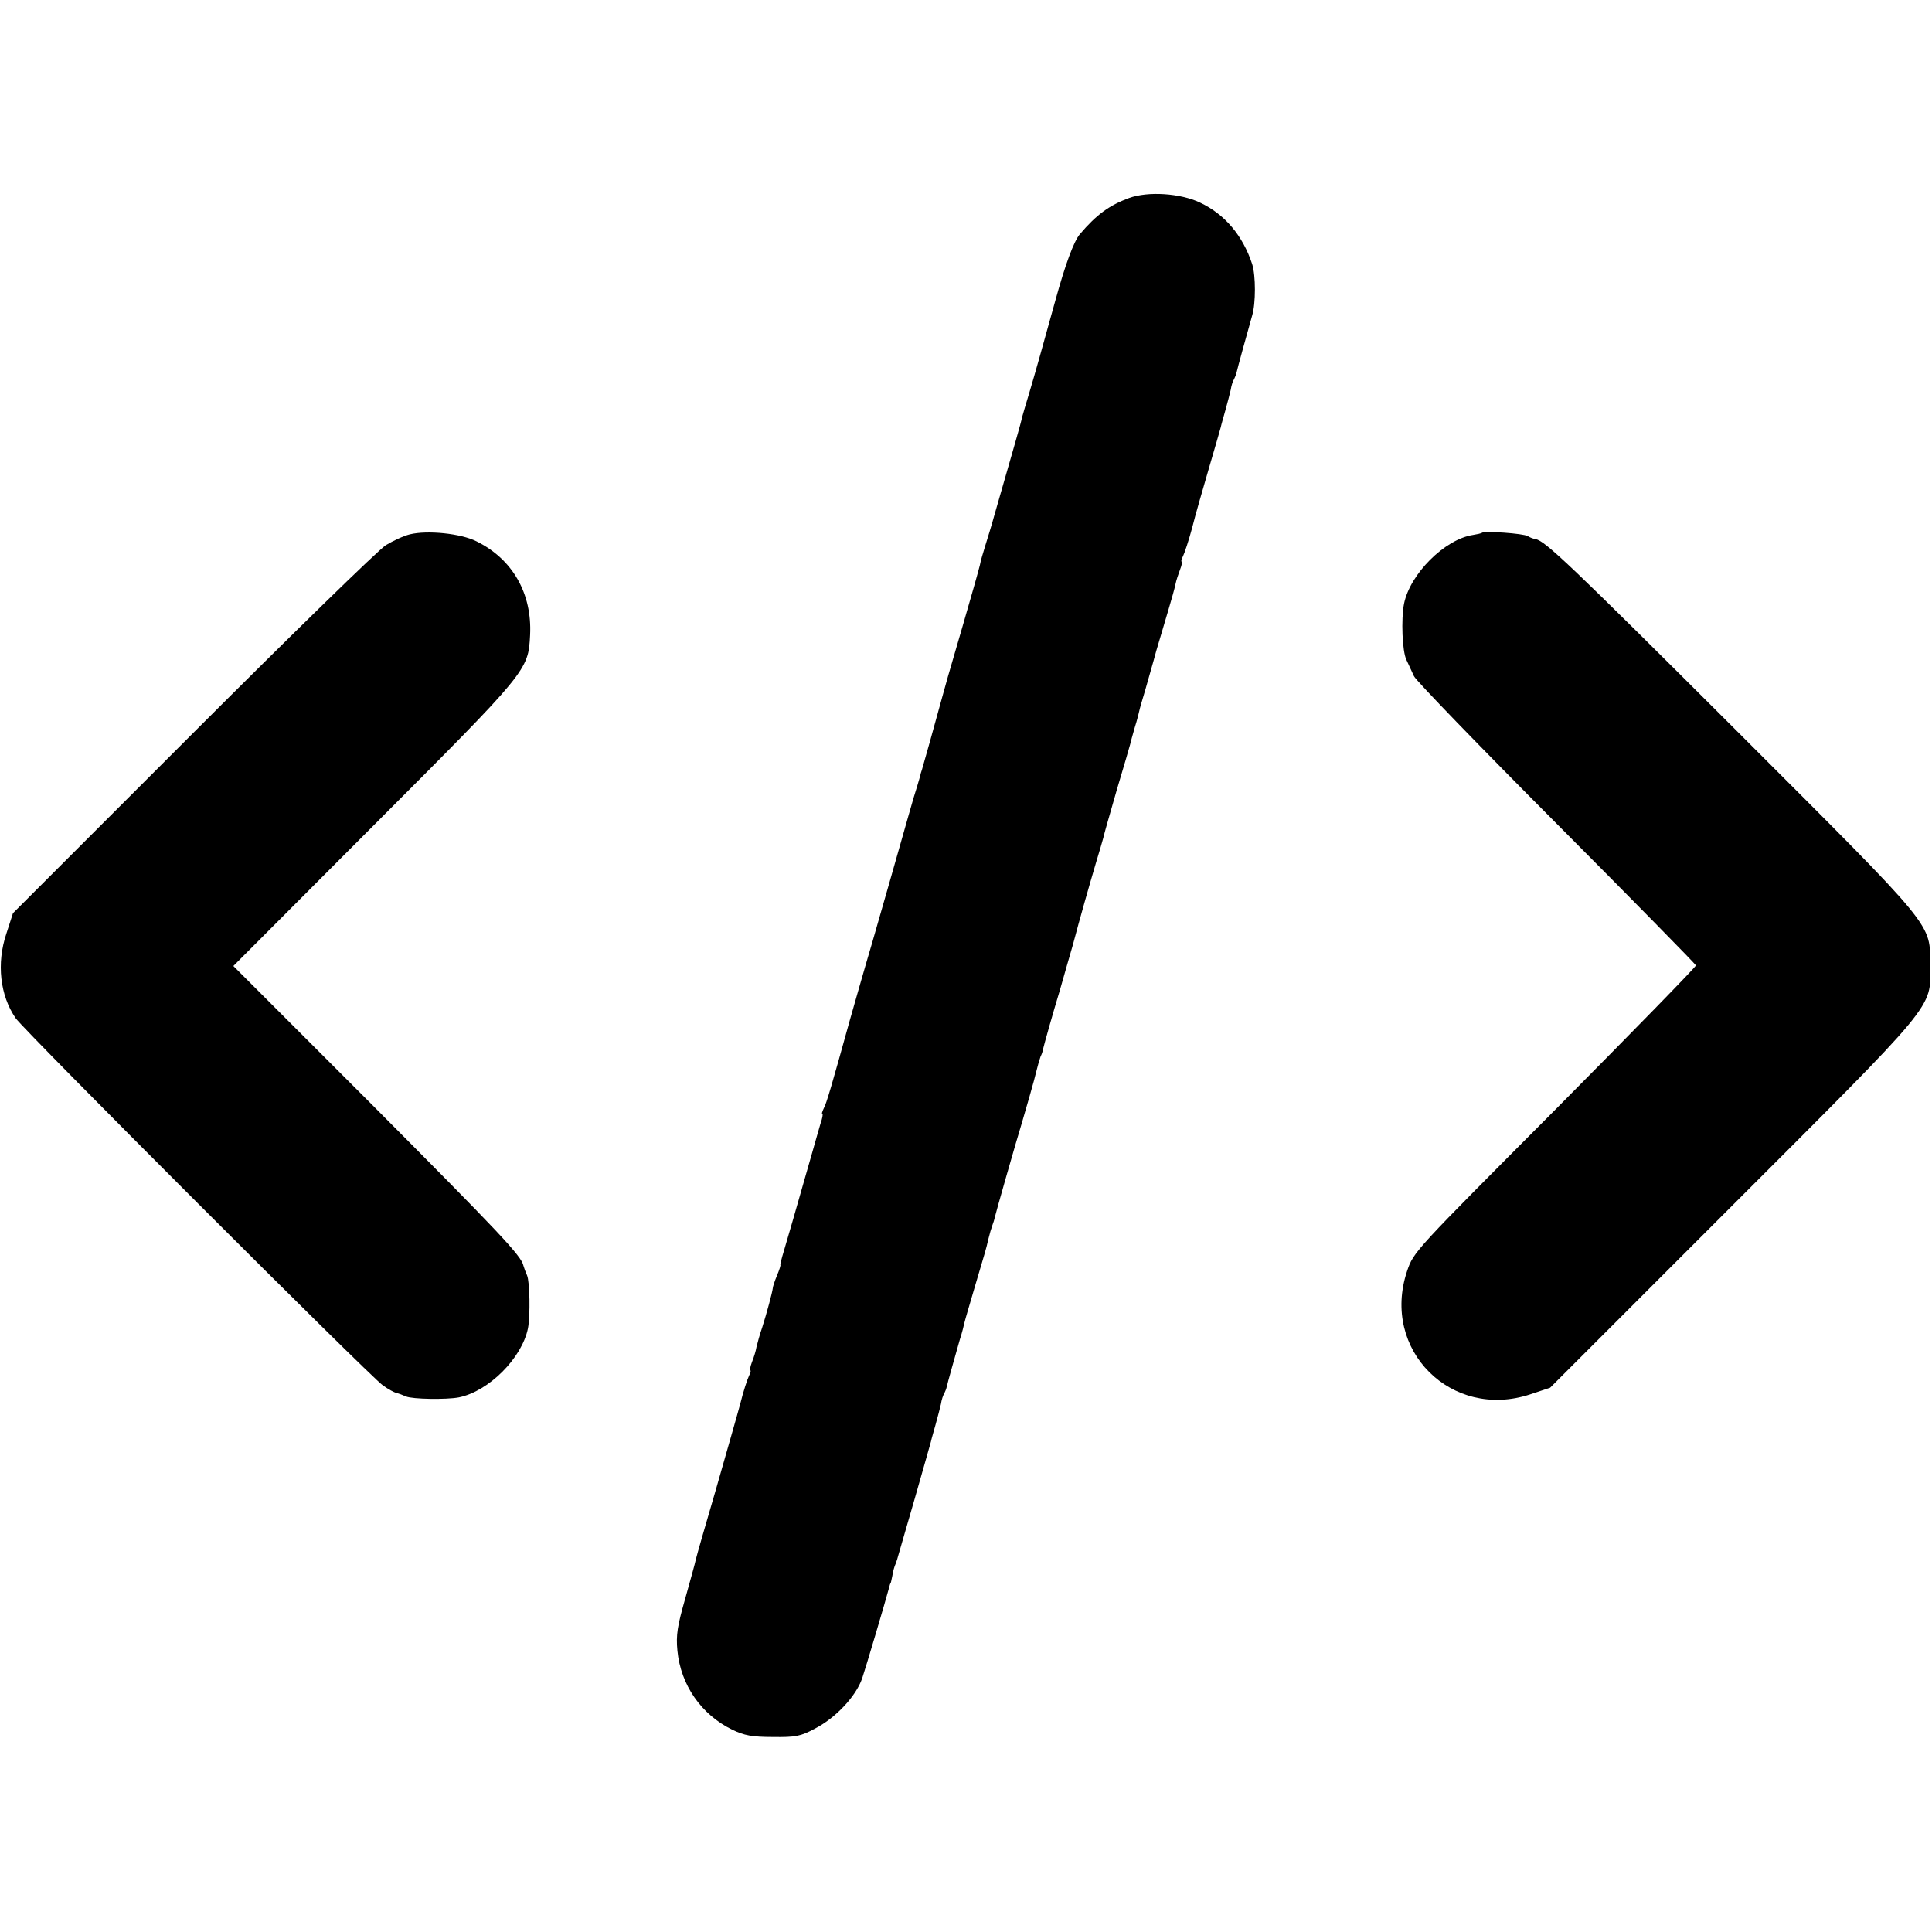 <?xml version="1.0" standalone="no"?>
<!DOCTYPE svg PUBLIC "-//W3C//DTD SVG 20010904//EN"
 "http://www.w3.org/TR/2001/REC-SVG-20010904/DTD/svg10.dtd">
<svg version="1.0" xmlns="http://www.w3.org/2000/svg"
 width="640pt" height="640pt" viewBox="0 0 640 640"
 preserveAspectRatio="xMidYMid meet">
<g transform="translate(0,640) scale(0.1,-0.1)"
fill="#000000" stroke="none">
<path d="M3740 5744 c-65 -24 -108 -55 -163 -120 -20 -24 -48 -99 -82 -223
-41 -148 -65 -234 -85 -301 -11 -36 -22 -74 -25 -85 -3 -17 -22 -81 -92 -325
-8 -30 -22 -74 -29 -97 -7 -23 -16 -52 -18 -65 -3 -13 -28 -102 -56 -198 -54
-185 -54 -185 -69 -240 -25 -92 -63 -227 -67 -240 -3 -8 -5 -16 -5 -17 0 -2
-5 -17 -10 -35 -6 -18 -19 -62 -29 -98 -31 -110 -100 -351 -120 -420 -23 -77
-69 -239 -75 -260 -59 -213 -77 -275 -86 -291 -5 -11 -8 -19 -5 -19 3 0 0 -15
-6 -32 -5 -18 -18 -62 -28 -98 -56 -196 -80 -280 -93 -323 -8 -26 -13 -47 -12
-47 2 0 -3 -16 -11 -35 -8 -19 -14 -38 -14 -42 -1 -12 -20 -83 -35 -130 -8
-23 -16 -52 -19 -65 -2 -13 -9 -35 -15 -50 -6 -16 -8 -28 -5 -28 2 0 0 -8 -5
-18 -5 -10 -19 -52 -29 -93 -11 -41 -48 -169 -81 -285 -34 -116 -64 -220 -66
-230 -2 -11 -18 -68 -35 -129 -26 -91 -31 -121 -26 -173 11 -114 79 -212 182
-262 39 -19 66 -24 134 -24 75 -1 92 2 140 28 68 35 135 106 156 166 13 39 78
258 89 300 2 8 4 15 5 15 1 0 3 11 6 25 2 14 7 32 11 40 3 8 7 20 8 25 2 6 26
91 55 190 28 99 53 185 54 190 1 6 8 30 15 55 7 25 15 56 18 69 2 14 7 29 11
35 3 6 7 16 8 21 2 11 27 99 44 159 7 21 13 46 15 55 2 9 18 63 35 121 36 122
35 116 44 155 4 17 10 37 13 45 3 8 7 20 8 26 3 14 72 256 90 314 7 25 19 65
26 90 7 25 13 47 14 50 1 3 5 19 9 35 4 17 10 37 13 45 4 8 7 17 7 20 5 21 33
121 57 200 15 52 34 120 43 150 23 87 55 199 76 270 11 36 22 74 25 85 2 11
23 83 45 160 23 77 43 145 44 150 1 6 8 30 15 55 8 25 14 50 15 55 1 6 10 37
20 70 9 33 26 90 36 128 11 37 29 98 40 135 11 37 22 76 24 87 2 11 9 32 15
48 6 15 8 27 5 27 -2 0 0 8 5 18 5 10 19 52 30 93 10 41 36 130 56 199 20 69
38 130 39 135 1 6 8 30 15 55 7 25 15 56 18 69 2 14 7 29 11 35 3 6 7 16 8 21
2 11 39 144 52 190 12 40 12 132 0 170 -31 94 -90 165 -173 204 -65 31 -172
38 -235 15z"/>
<path d="M1358 4630 c-21 -5 -57 -22 -80 -36 -24 -15 -311 -295 -639 -623
l-596 -596 -22 -68 c-33 -98 -21 -205 31 -280 29 -42 1173 -1186 1216 -1216
18 -13 38 -24 45 -25 7 -2 21 -7 32 -12 21 -9 133 -11 175 -3 99 20 209 130
229 229 8 42 6 154 -3 175 -5 11 -10 25 -12 32 -6 32 -80 110 -504 536 l-457
457 467 468 c509 510 510 511 516 628 7 138 -58 252 -178 311 -52 26 -162 37
-220 23z"/>
<path d="M4909 4635 c-3 -2 -16 -5 -29 -7 -94 -14 -209 -129 -229 -228 -10
-51 -6 -158 8 -186 7 -16 19 -40 25 -54 6 -14 218 -233 471 -487 253 -254 461
-466 463 -471 1 -4 -209 -219 -466 -478 -467 -469 -469 -470 -491 -535 -87
-261 147 -494 408 -408 l66 22 601 601 c682 682 660 654 658 796 -1 145 26
112 -638 776 -552 551 -638 633 -669 638 -7 1 -18 5 -26 10 -14 9 -145 18
-152 11z"/>
</g>
</svg>
